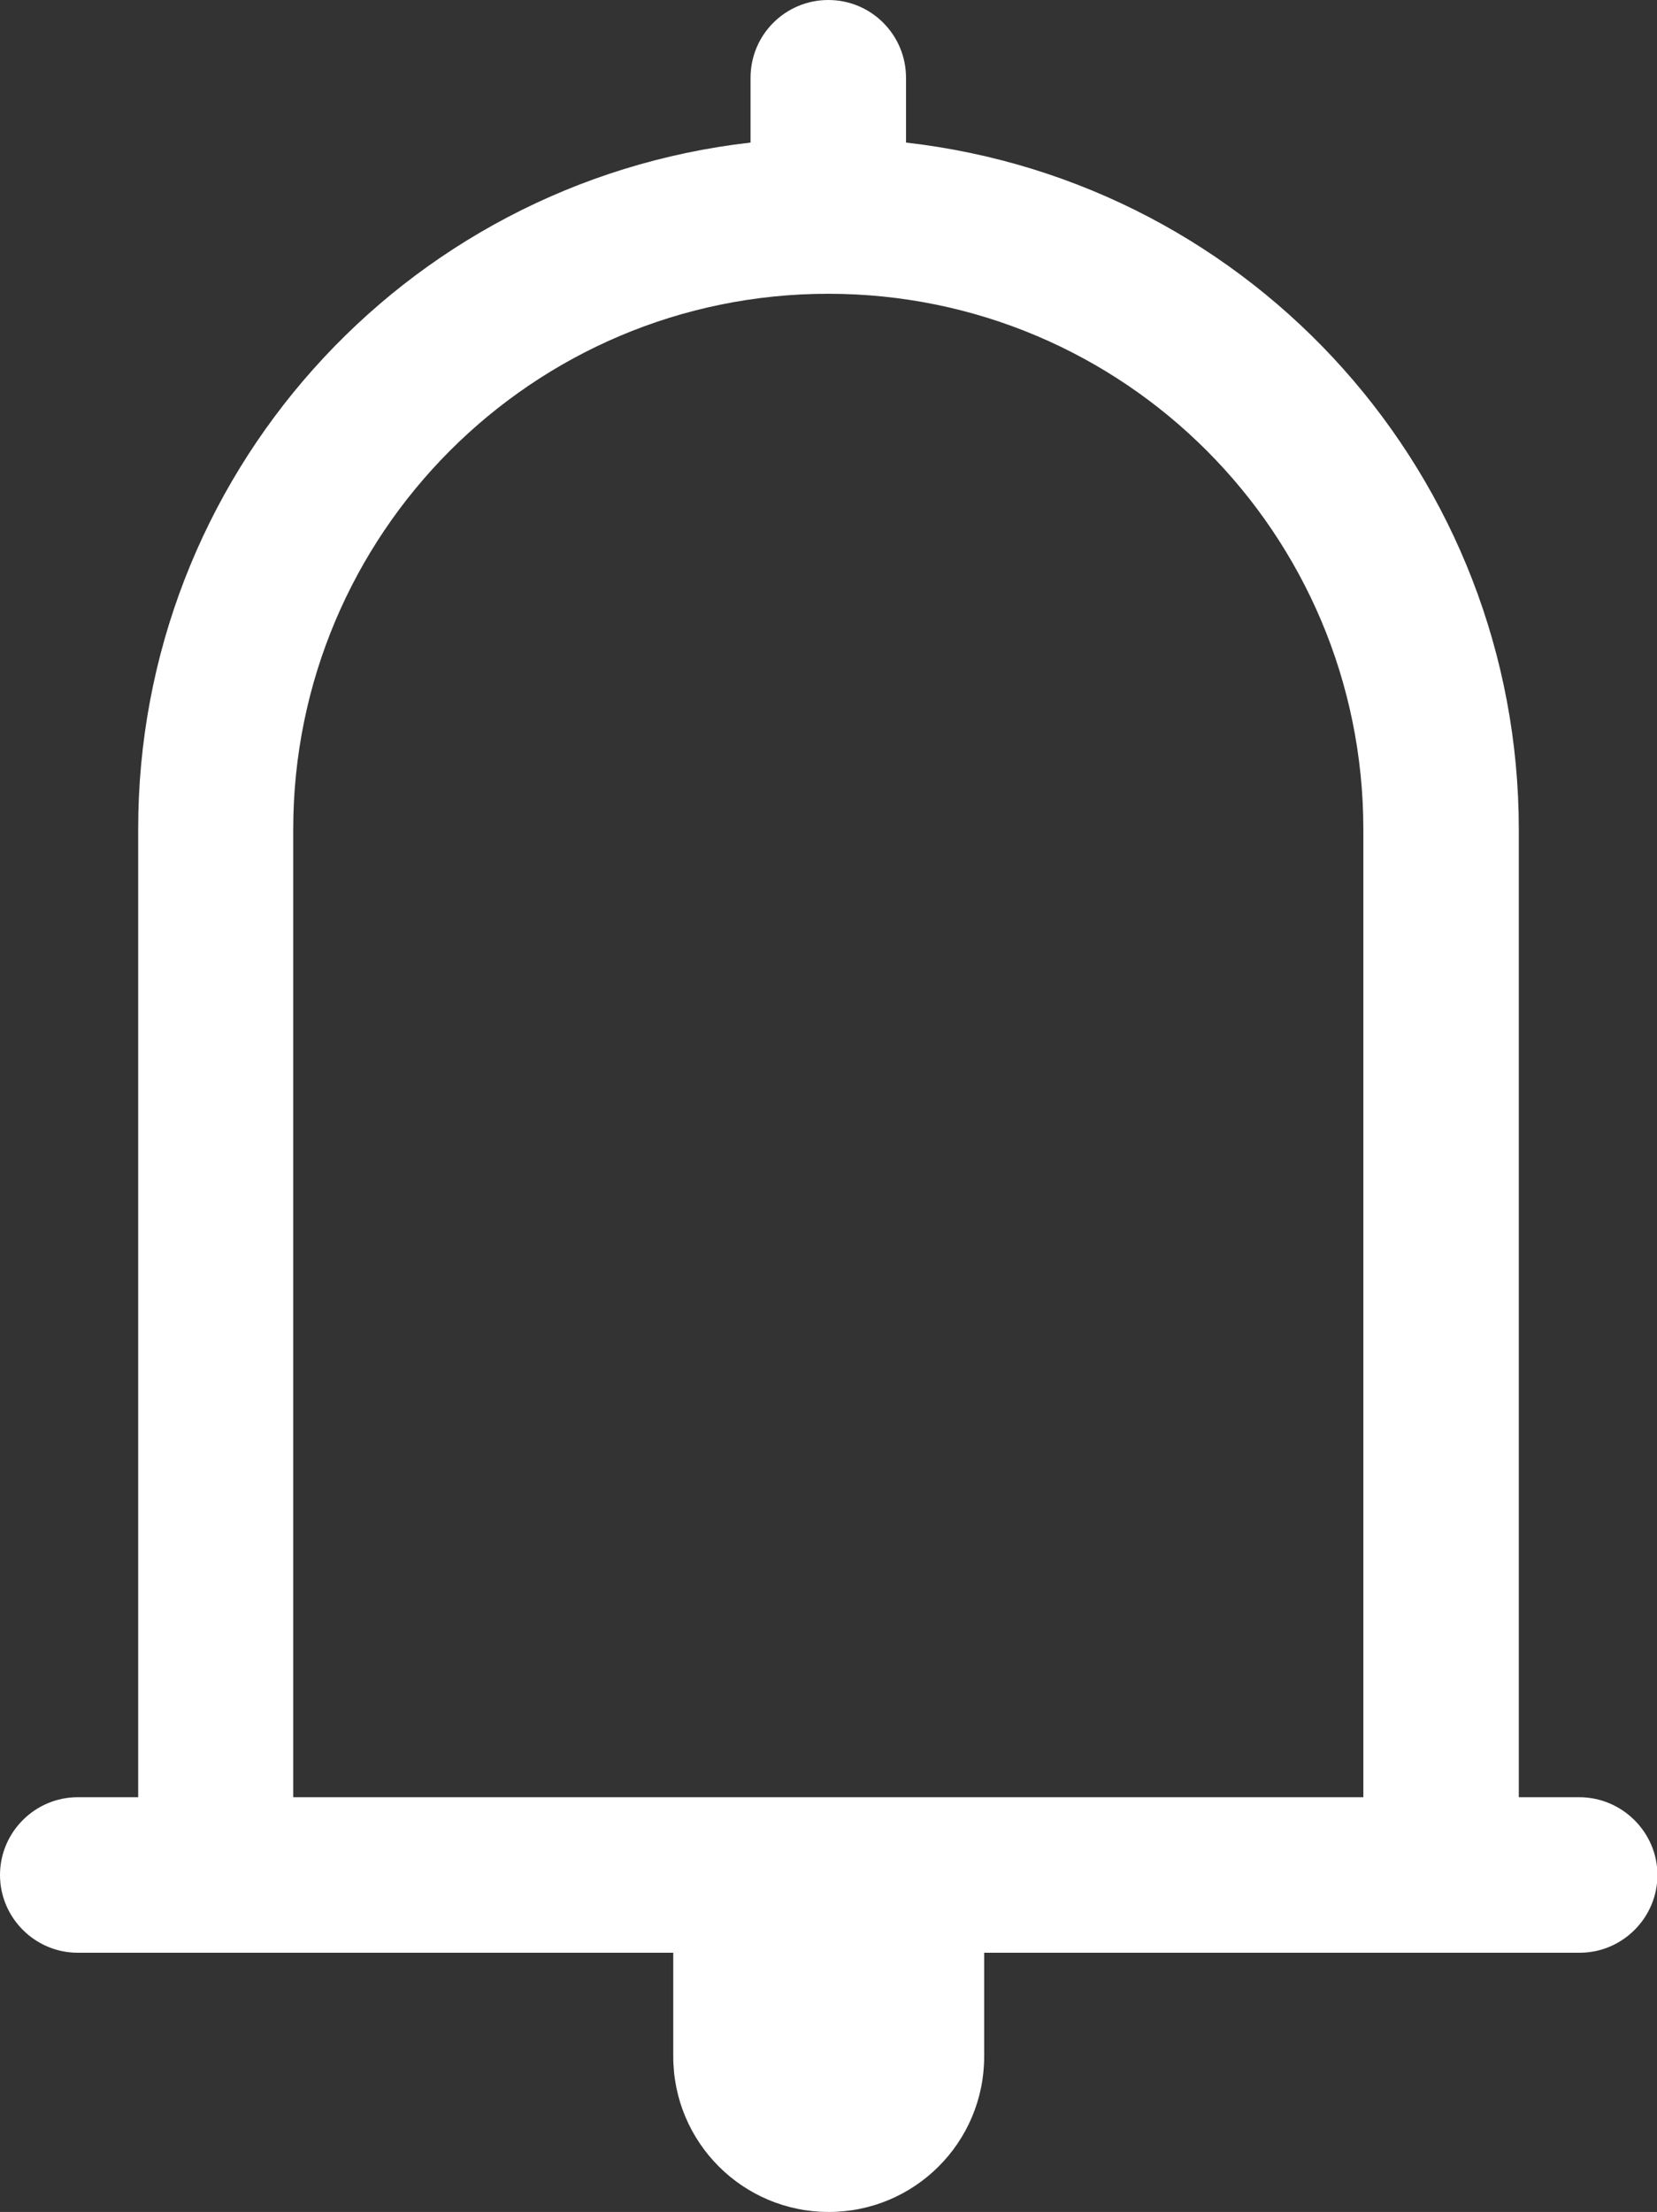 <svg enable-background="new 0 0 383.7 512" height="512" viewBox="0 0 383.7 512" width="383.7" xmlns="http://www.w3.org/2000/svg">
<rect x="0" y="0" width="383.7" height="512" fill="#333333" stroke="none"/>
<path fill="#fff"  d="m365.7 416h-14v-224c0-81.4-61-149.8-141.9-159v-15c0-9.9-8-18-18-18-9.9 0-18 8-18 18v15c-80.8 9.2-141.9 77.6-141.8 159v224h-14c-9.9 0-18 8.1-18 18s8.1 18 18 18h137.9v24c0 19.9 16.1 36 36 36s36-16.1 36-36v-24h137.9c9.9 0 18-8.1 18-18s-8.2-18-18.1-18zm-50-224v224h-247.8v-224c0-68.4 55.4-124 123.9-124 68.5 0 123.9 55.5 123.9 124z"/></svg>